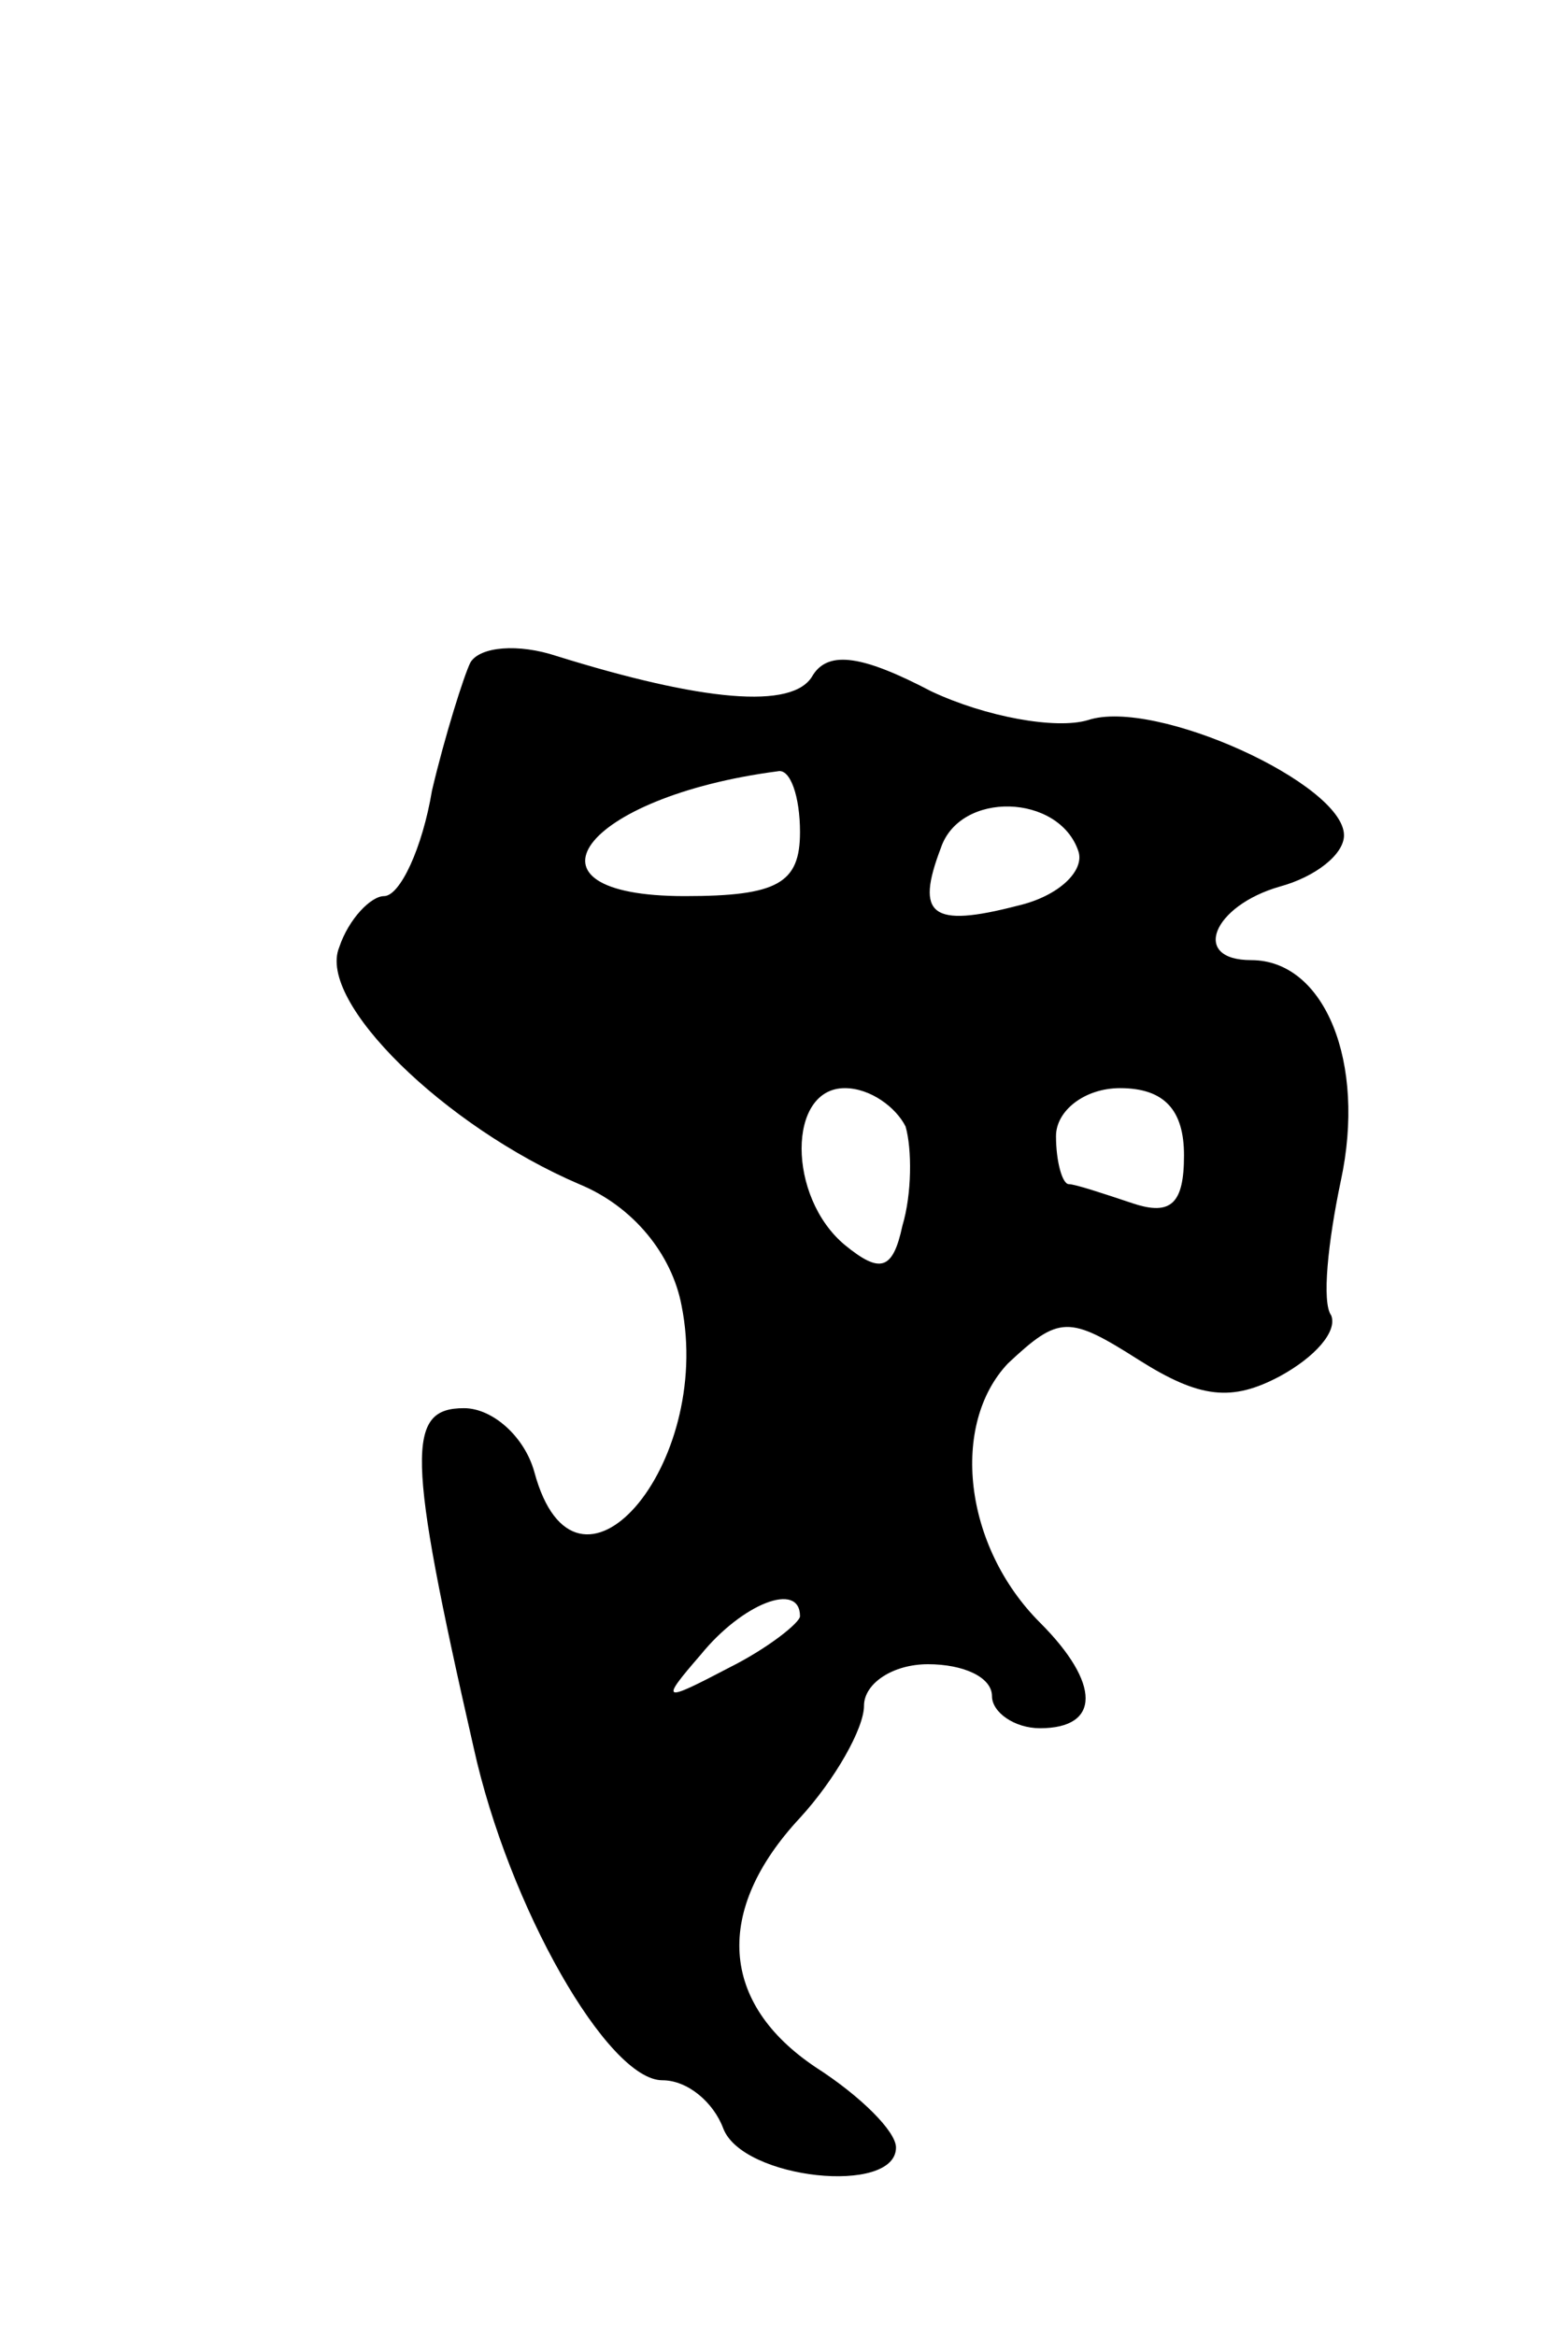 <svg version="1.0" xmlns="http://www.w3.org/2000/svg"
 width="49pt" height="73pt" viewBox="0 0 49 73"
 preserveAspectRatio="xMidYMid meet">
<g transform="translate(0,73) scale(0.1,-0.1)"
fill="#000000" stroke="none">
<path d="M147 523 c-2 -4 -8 -23 -12 -40 -3 -18 -10 -33 -15 -33 -4 0 -11 -7
-14 -16 -7 -17 33 -56 75 -74 17 -7 29 -22 32 -38 10 -50 -33 -100 -46 -52 -3
11 -13 20 -22 20 -18 0 -18 -14 3 -106 11 -50 42 -104 59 -104 8 0 16 -7 19
-15 6 -16 54 -21 54 -6 0 5 -11 16 -25 25 -30 20 -32 49 -5 78 11 12 20 28 20
35 0 7 9 13 20 13 11 0 20 -4 20 -10 0 -5 7 -10 15 -10 19 0 19 14 0 33 -24
24 -28 62 -10 81 16 15 19 15 41 1 19 -12 29 -13 44 -5 11 6 18 14 16 19 -3 4
-1 23 3 42 8 37 -5 69 -28 69 -19 0 -12 17 9 23 11 3 20 10 20 16 0 16 -59 43
-80 36 -10 -3 -32 1 -49 9 -21 11 -32 13 -37 5 -6 -11 -35 -8 -80 6 -12 4 -24
3 -27 -2z m103 -53 c0 -16 -7 -20 -36 -20 -55 0 -32 31 29 39 4 1 7 -8 7 -19z
m87 -6 c2 -6 -6 -14 -19 -17 -27 -7 -32 -3 -24 18 6 18 37 17 43 -1z m-54 -86
c2 -7 2 -21 -1 -31 -3 -14 -7 -15 -18 -6 -18 15 -18 49 0 49 8 0 16 -6 19 -12z
m87 -9 c0 -15 -4 -19 -16 -15 -9 3 -18 6 -20 6 -2 0 -4 7 -4 15 0 8 9 15 20
15 14 0 20 -7 20 -21z m-120 -144 c0 -2 -10 -10 -22 -16 -21 -11 -22 -11 -9 4
13 16 31 23 31 12z"/>
</g>
</svg>
